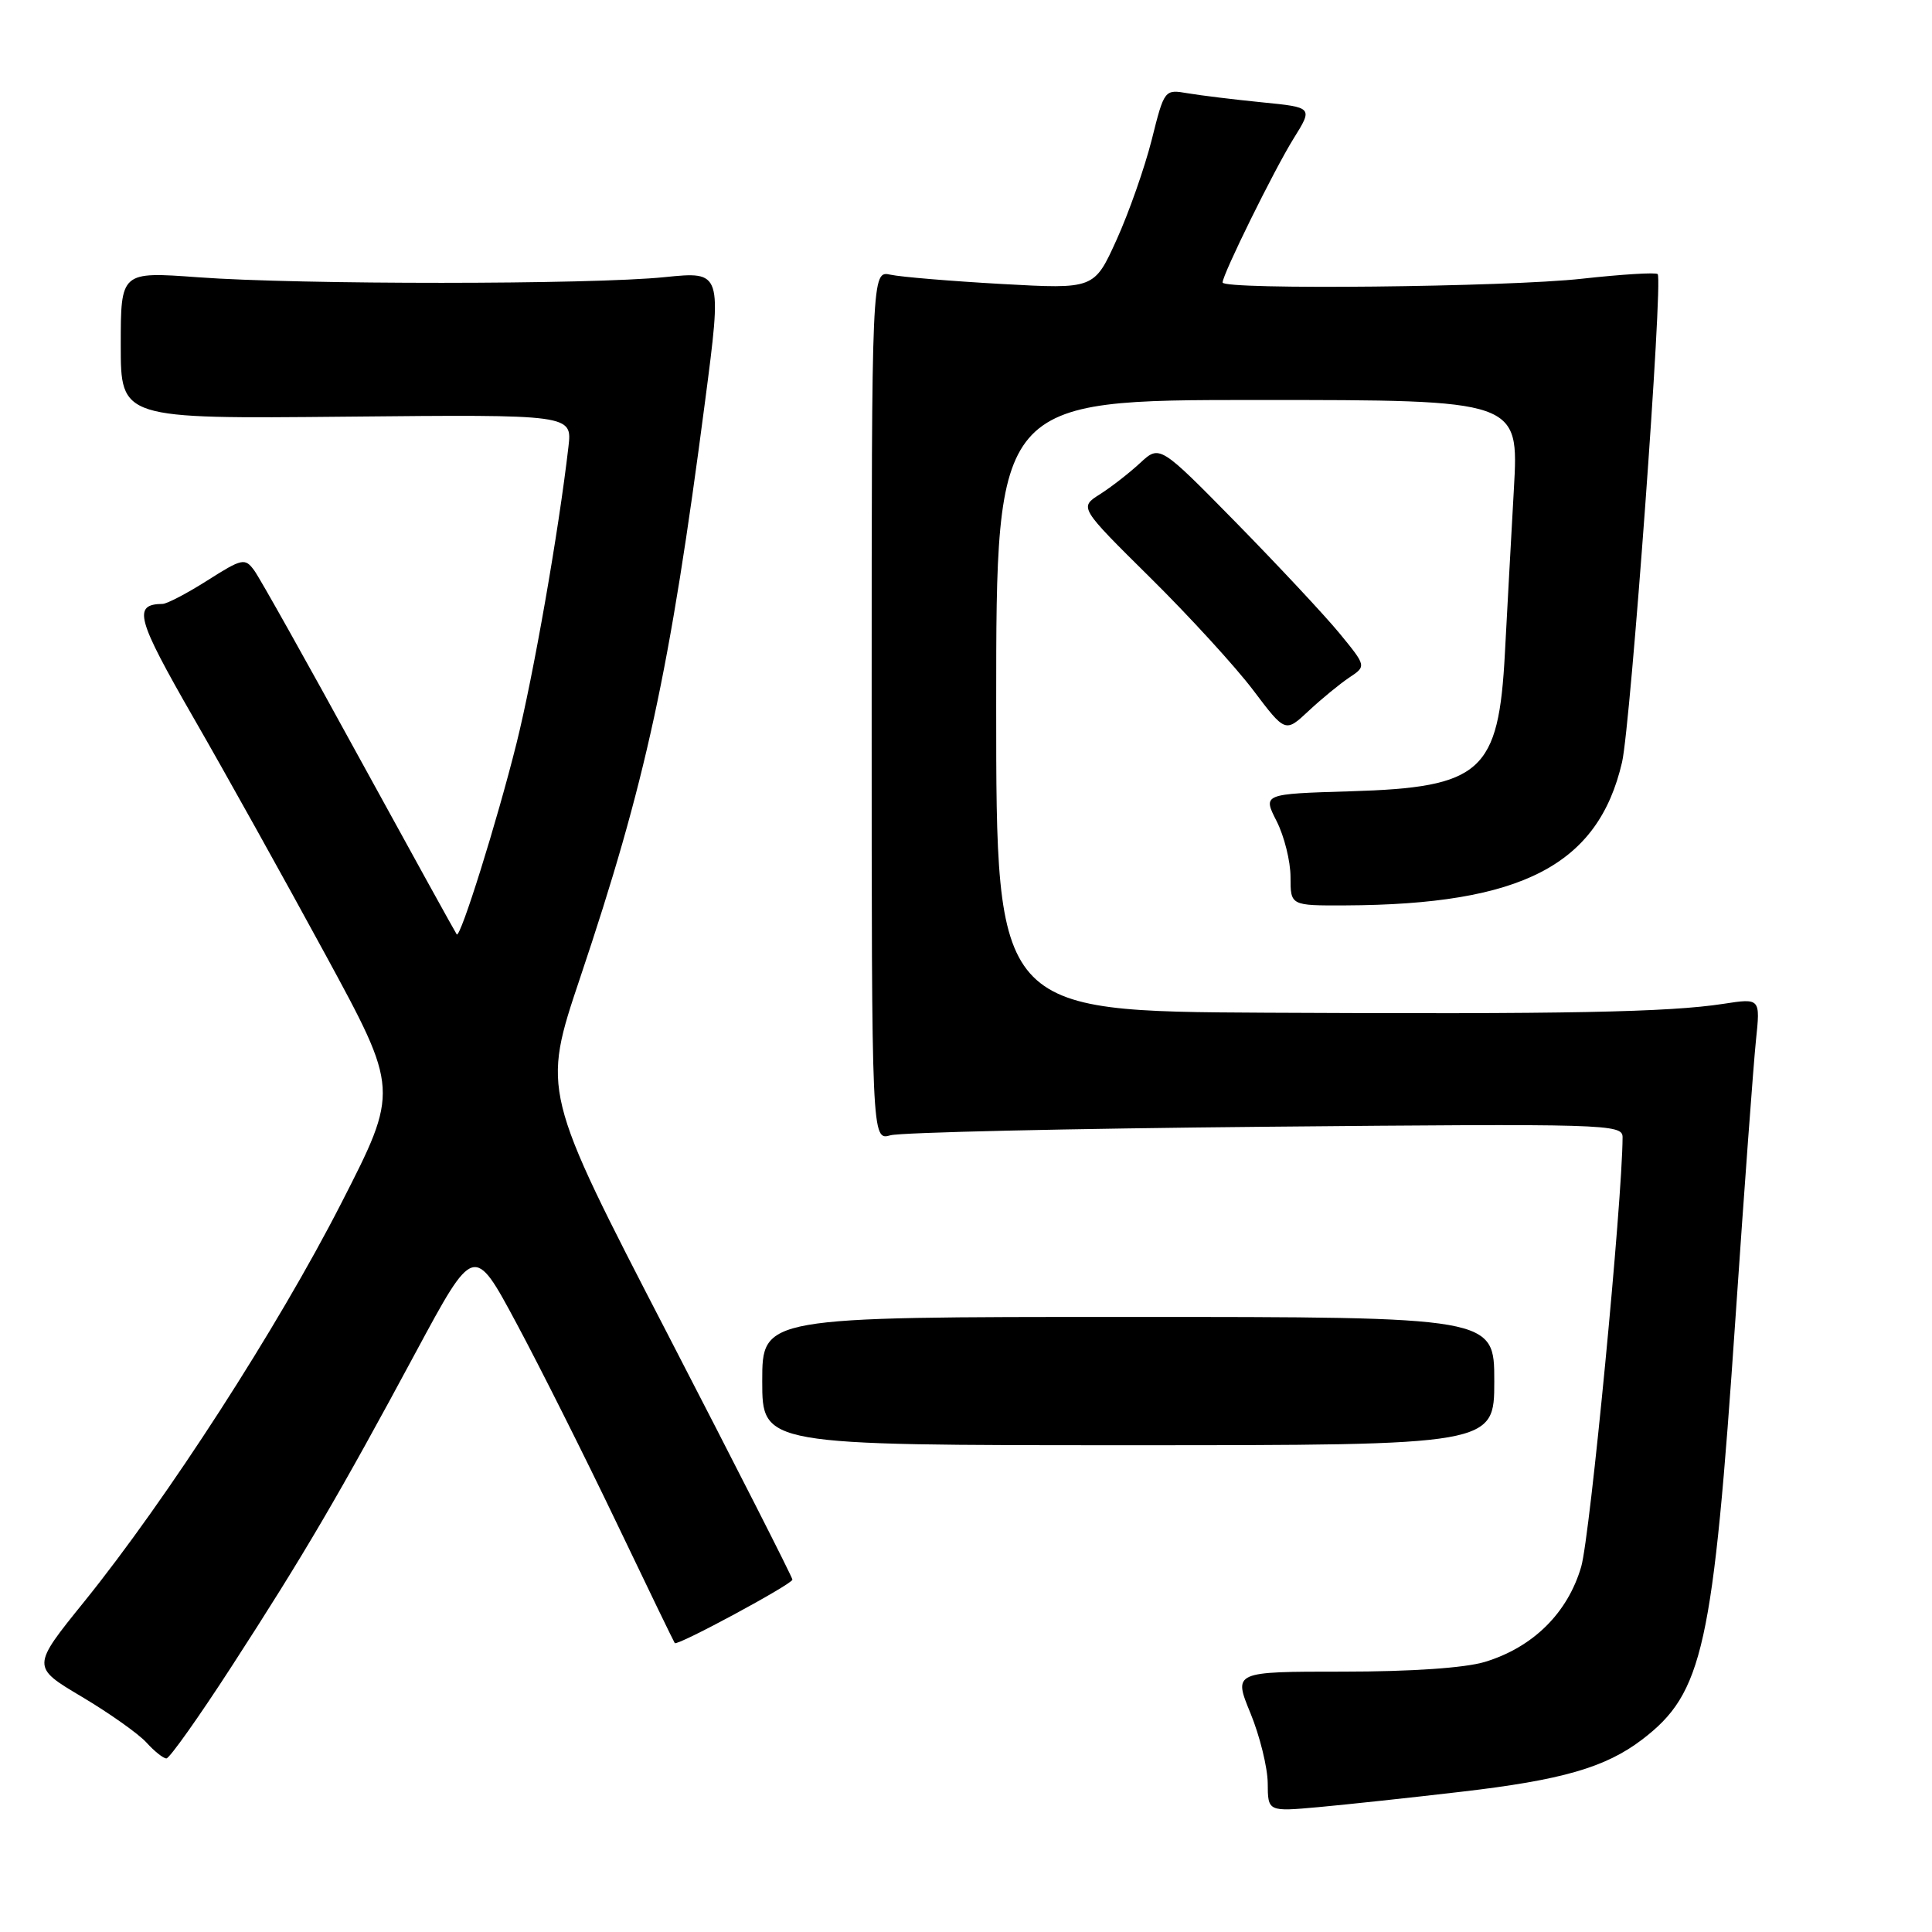 <?xml version="1.0" encoding="UTF-8" standalone="no"?>
<!DOCTYPE svg PUBLIC "-//W3C//DTD SVG 1.1//EN" "http://www.w3.org/Graphics/SVG/1.1/DTD/svg11.dtd" >
<svg xmlns="http://www.w3.org/2000/svg" xmlns:xlink="http://www.w3.org/1999/xlink" version="1.1" viewBox="0 0 256 256">
 <g >
 <path fill="currentColor"
d=" M 193.60 237.42 C 206.96 235.87 212.74 234.20 217.59 230.50 C 225.67 224.33 226.98 218.43 229.97 174.50 C 231.13 157.45 232.35 140.97 232.67 137.88 C 233.26 132.26 233.26 132.26 228.38 133.01 C 221.13 134.13 207.44 134.40 167.75 134.19 C 132.00 134.00 132.00 134.00 132.00 93.50 C 132.00 53.00 132.00 53.00 166.63 53.00 C 201.26 53.00 201.26 53.00 200.60 64.75 C 200.24 71.21 199.70 81.00 199.41 86.50 C 198.58 102.31 196.34 104.33 178.95 104.85 C 167.32 105.20 167.32 105.20 169.16 108.81 C 170.17 110.80 171.00 114.13 171.00 116.21 C 171.00 120.00 171.00 120.00 178.25 119.97 C 201.65 119.87 211.76 114.64 214.93 101.00 C 216.07 96.06 220.39 37.05 219.65 36.32 C 219.41 36.07 214.90 36.35 209.64 36.93 C 199.75 38.04 162.00 38.43 162.00 37.43 C 162.00 36.36 168.84 22.48 171.40 18.37 C 173.98 14.23 173.98 14.23 167.24 13.56 C 163.53 13.19 159.10 12.65 157.39 12.36 C 154.30 11.83 154.28 11.85 152.61 18.52 C 151.68 22.20 149.59 28.16 147.96 31.76 C 144.99 38.31 144.99 38.31 132.74 37.63 C 126.01 37.25 119.38 36.70 118.00 36.40 C 115.50 35.86 115.50 35.86 115.50 93.50 C 115.50 151.14 115.50 151.14 118.00 150.43 C 119.38 150.05 141.76 149.54 167.75 149.30 C 212.93 148.88 215.00 148.94 215.00 150.68 C 214.97 159.14 210.70 203.51 209.52 207.59 C 207.73 213.73 203.14 218.27 196.76 220.21 C 194.12 221.01 186.98 221.50 177.96 221.50 C 163.43 221.50 163.43 221.50 165.69 227.00 C 166.93 230.02 167.96 234.20 167.98 236.28 C 168.00 240.06 168.00 240.06 174.75 239.45 C 178.46 239.11 186.95 238.20 193.60 237.42 Z  M 30.73 220.75 C 40.28 206.01 44.96 198.03 55.10 179.17 C 62.81 164.85 62.81 164.85 68.44 175.35 C 71.54 181.13 77.48 192.97 81.65 201.68 C 85.81 210.38 89.31 217.60 89.41 217.72 C 89.77 218.12 105.00 209.90 105.00 209.31 C 105.00 208.99 97.53 194.31 88.41 176.67 C 71.82 144.61 71.82 144.61 76.87 129.56 C 85.56 103.69 88.76 88.96 93.42 53.22 C 95.68 35.95 95.68 35.95 88.09 36.72 C 78.39 37.72 39.62 37.73 26.25 36.74 C 16.00 35.99 16.00 35.99 16.00 45.74 C 16.00 55.50 16.00 55.50 45.91 55.21 C 75.82 54.92 75.82 54.92 75.32 59.21 C 74.02 70.47 70.69 89.48 68.44 98.50 C 65.87 108.80 61.00 124.37 60.52 123.81 C 60.38 123.64 54.57 113.12 47.62 100.44 C 40.68 87.75 34.41 76.57 33.69 75.59 C 32.46 73.91 32.10 73.98 27.50 76.90 C 24.81 78.61 22.13 80.01 21.55 80.02 C 17.56 80.07 18.07 81.93 25.63 95.09 C 29.88 102.46 37.74 116.59 43.11 126.47 C 52.88 144.45 52.88 144.45 45.20 159.47 C 36.78 175.94 22.14 198.62 11.19 212.19 C 4.17 220.87 4.17 220.87 10.84 224.83 C 14.50 227.01 18.36 229.74 19.41 230.90 C 20.45 232.05 21.64 233.00 22.05 233.00 C 22.46 233.00 26.37 227.49 30.73 220.75 Z  M 198.00 183.00 C 198.00 174.50 198.00 174.50 149.50 174.50 C 101.00 174.50 101.00 174.50 101.00 183.00 C 101.00 191.50 101.00 191.50 149.50 191.50 C 198.00 191.50 198.00 191.50 198.00 183.00 Z  M 178.78 89.78 C 181.06 88.27 181.06 88.27 177.46 83.88 C 175.47 81.47 169.31 74.88 163.76 69.22 C 153.67 58.95 153.67 58.95 151.08 61.34 C 149.66 62.66 147.26 64.53 145.75 65.49 C 143.00 67.23 143.00 67.23 152.40 76.53 C 157.57 81.64 163.72 88.36 166.06 91.46 C 170.31 97.09 170.31 97.09 173.40 94.20 C 175.11 92.60 177.53 90.62 178.78 89.78 Z "/>
</g>
</svg>